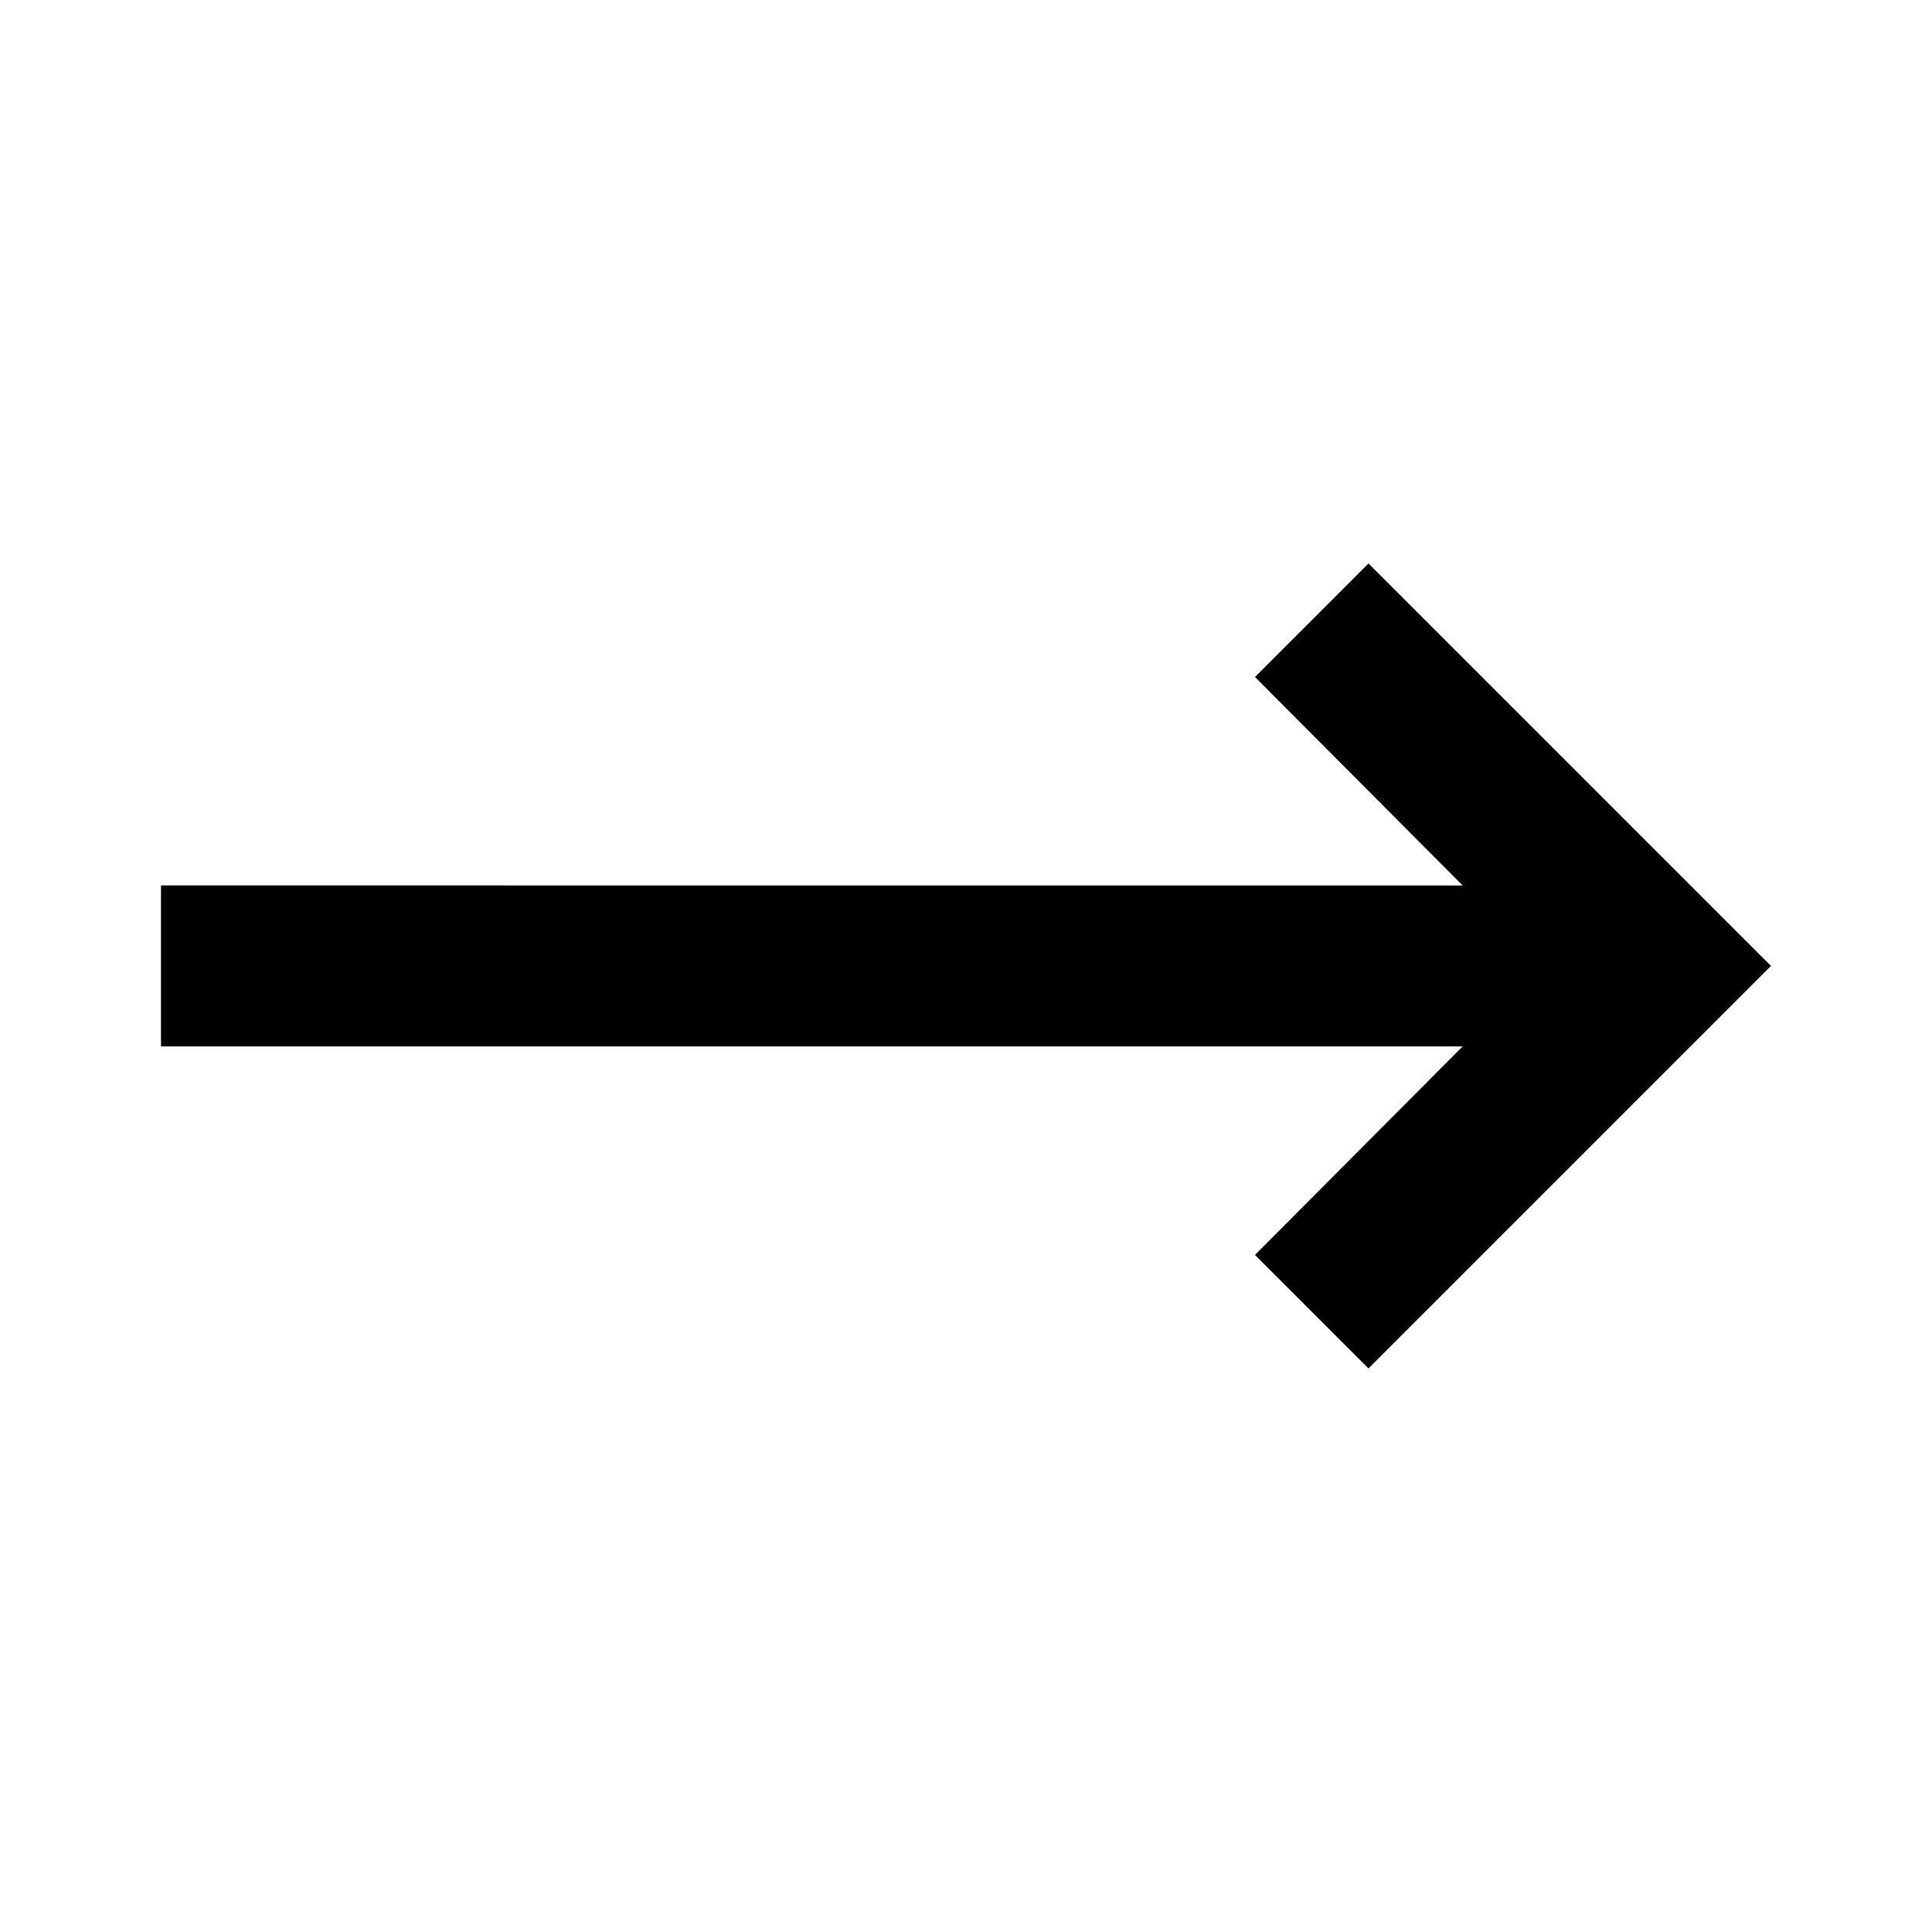 <svg width="40" height="40" viewBox="0 0 40 40" fill="none" xmlns="http://www.w3.org/2000/svg">
<path d="m 30.283,18.333 -4.3,-4.317 2.35,-2.35 8.333,8.333 -8.333,8.333 -2.35,-2.35 4.3,-4.317 H 3.333 v -3.333 z" fill="currentColor"/>
</svg>
